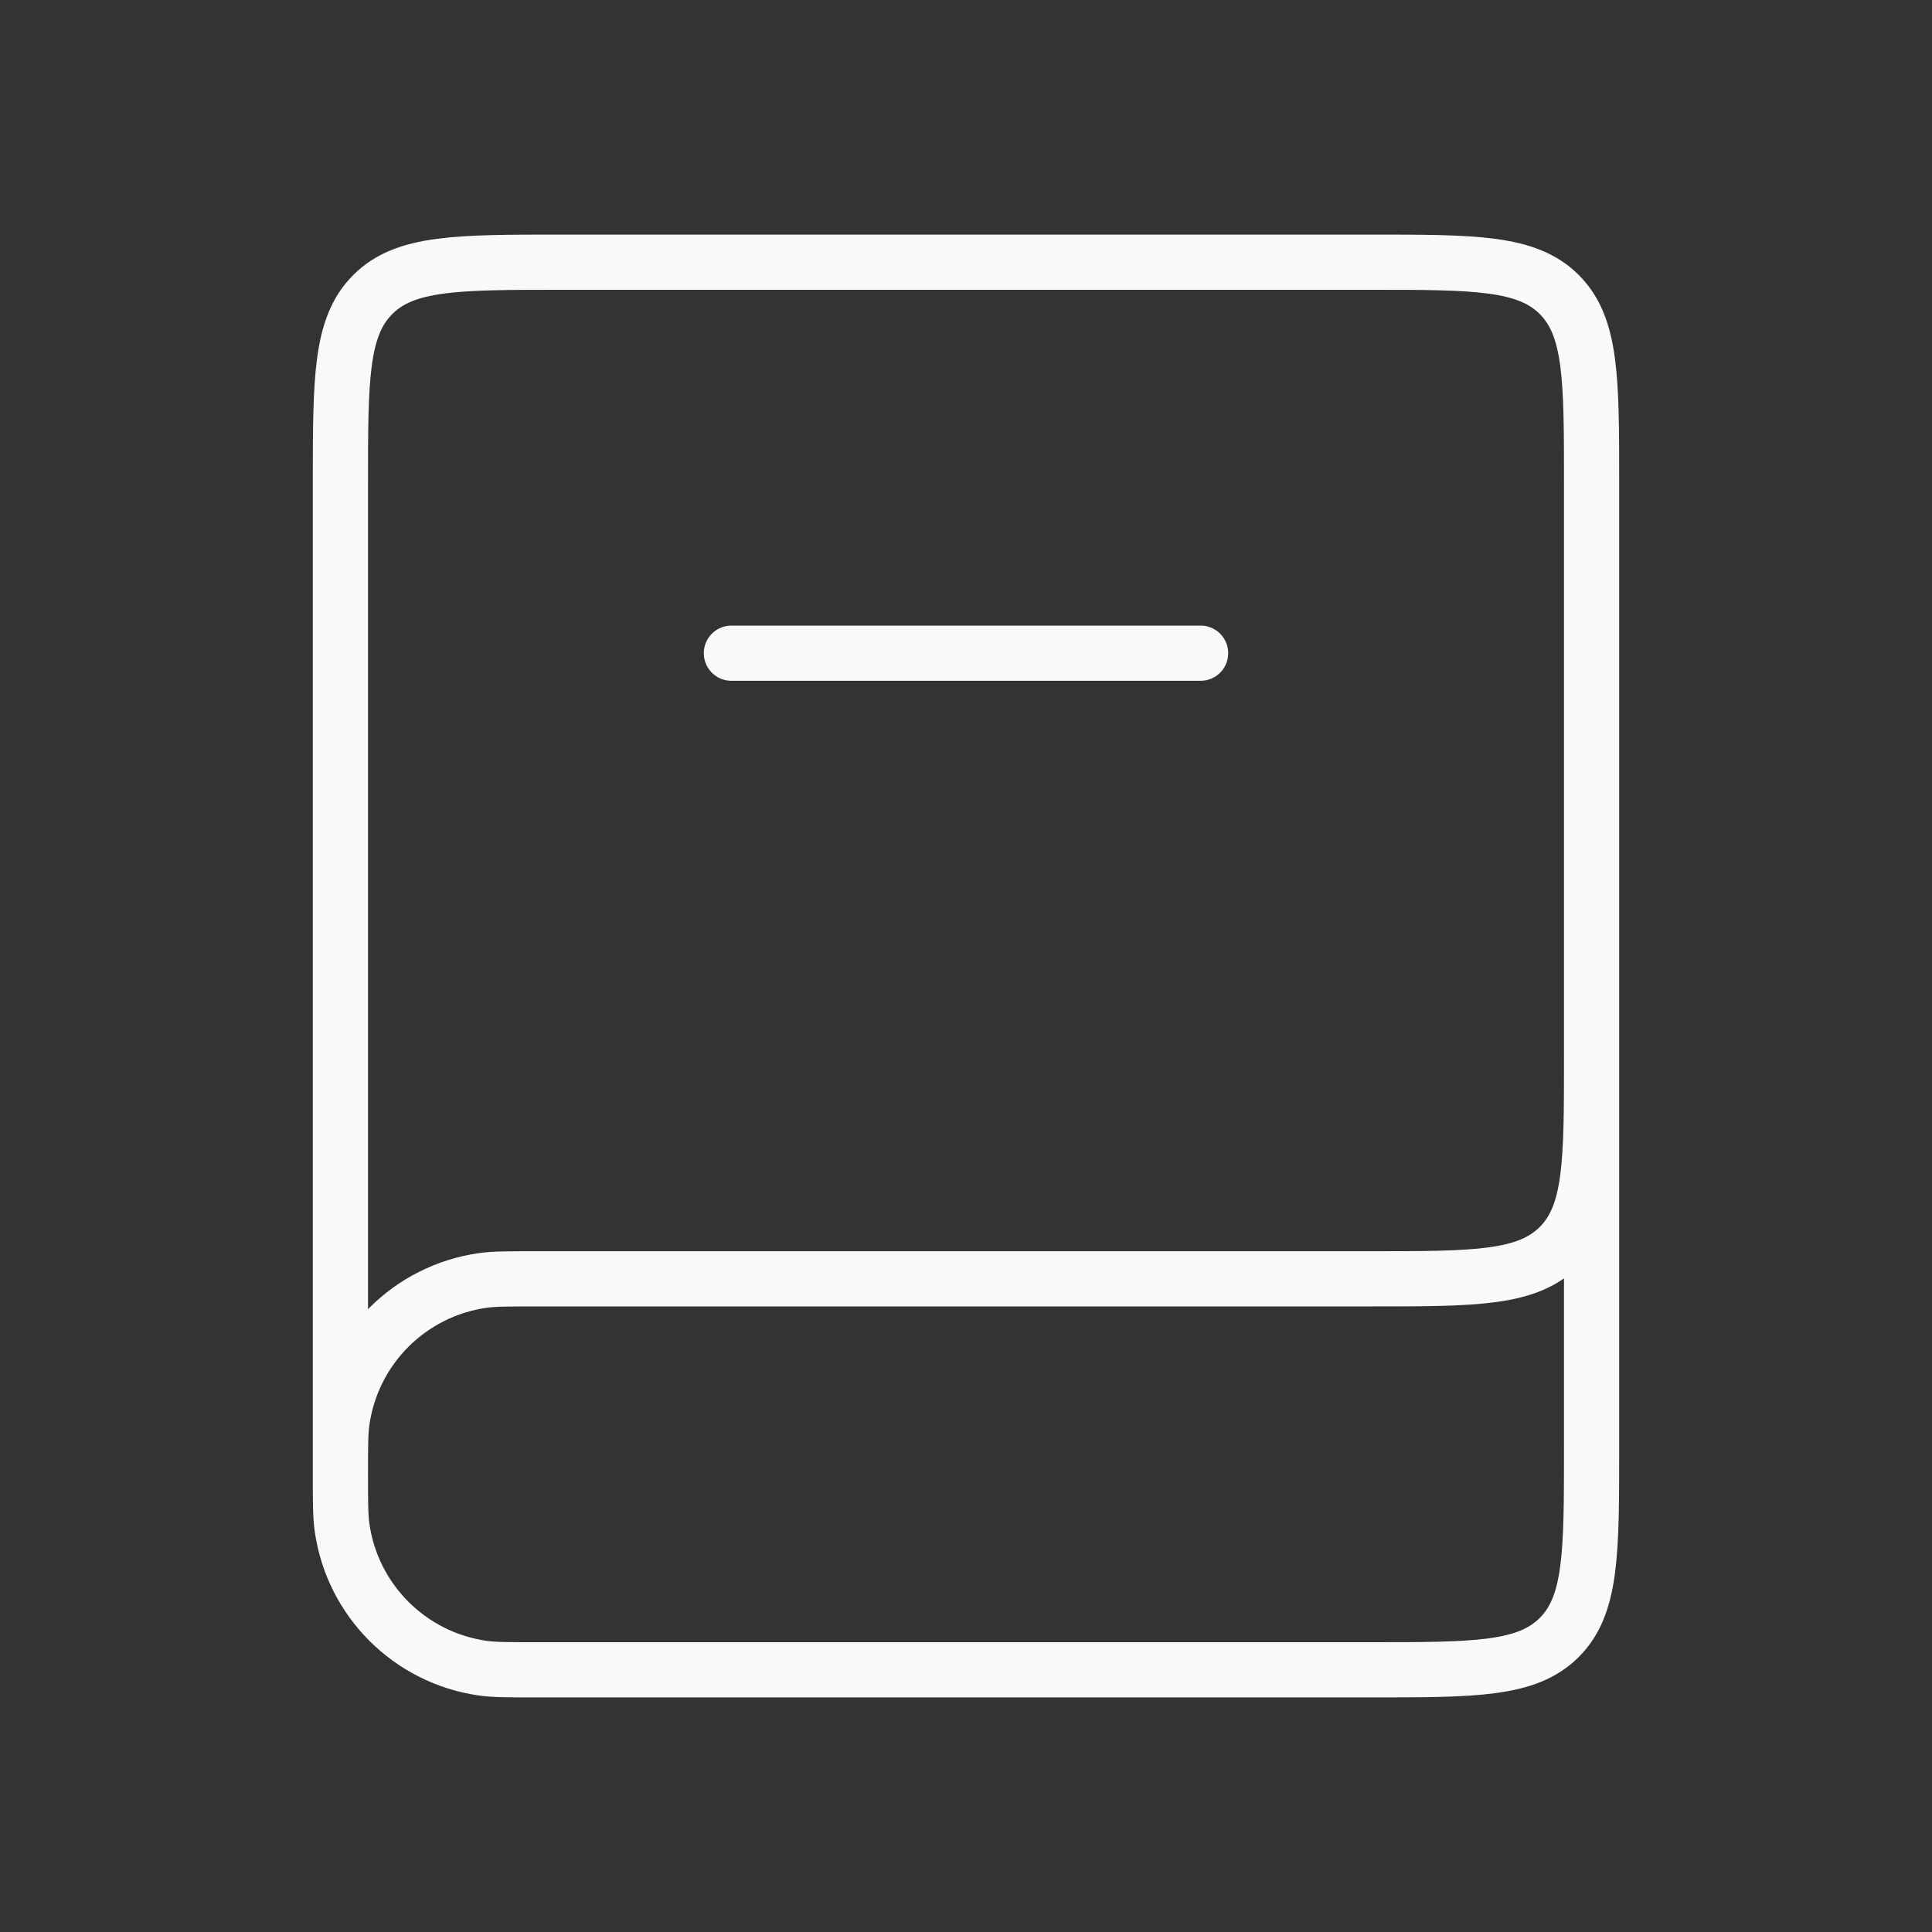 <svg width="35" height="35" viewBox="0 0 35 35" fill="none" xmlns="http://www.w3.org/2000/svg">
<rect x="0" y="0" width="35" height="35" fill="#333333" stroke="none"/>
<g id="Book_light">
<path id="Vector 57" d="M28.833 17.5V26.25C28.833 28.136 28.833 29.078 28.248 29.664C27.662 30.25 26.719 30.25 24.833 30.25H9.708C9.205 30.25 8.954 30.25 8.743 30.22C7.423 30.031 6.385 28.994 6.197 27.674C6.167 27.463 6.167 27.212 6.167 26.708V26.708C6.167 26.205 6.167 25.954 6.197 25.743C6.385 24.422 7.423 23.385 8.743 23.197C8.954 23.167 9.205 23.167 9.708 23.167H24.833C26.719 23.167 27.662 23.167 28.248 22.581C28.833 21.995 28.833 21.052 28.833 19.167V8.75C28.833 6.864 28.833 5.922 28.248 5.336C27.662 4.75 26.719 4.75 24.833 4.75H10.167C8.281 4.75 7.338 4.75 6.753 5.336C6.167 5.922 6.167 6.864 6.167 8.75V26.708" stroke="#F9F9F9"/>
<path id="Vector 55" d="M13.25 11.833L21.75 11.833" stroke="#F9F9F9" stroke-linecap="round"/>
</g>
</svg>
